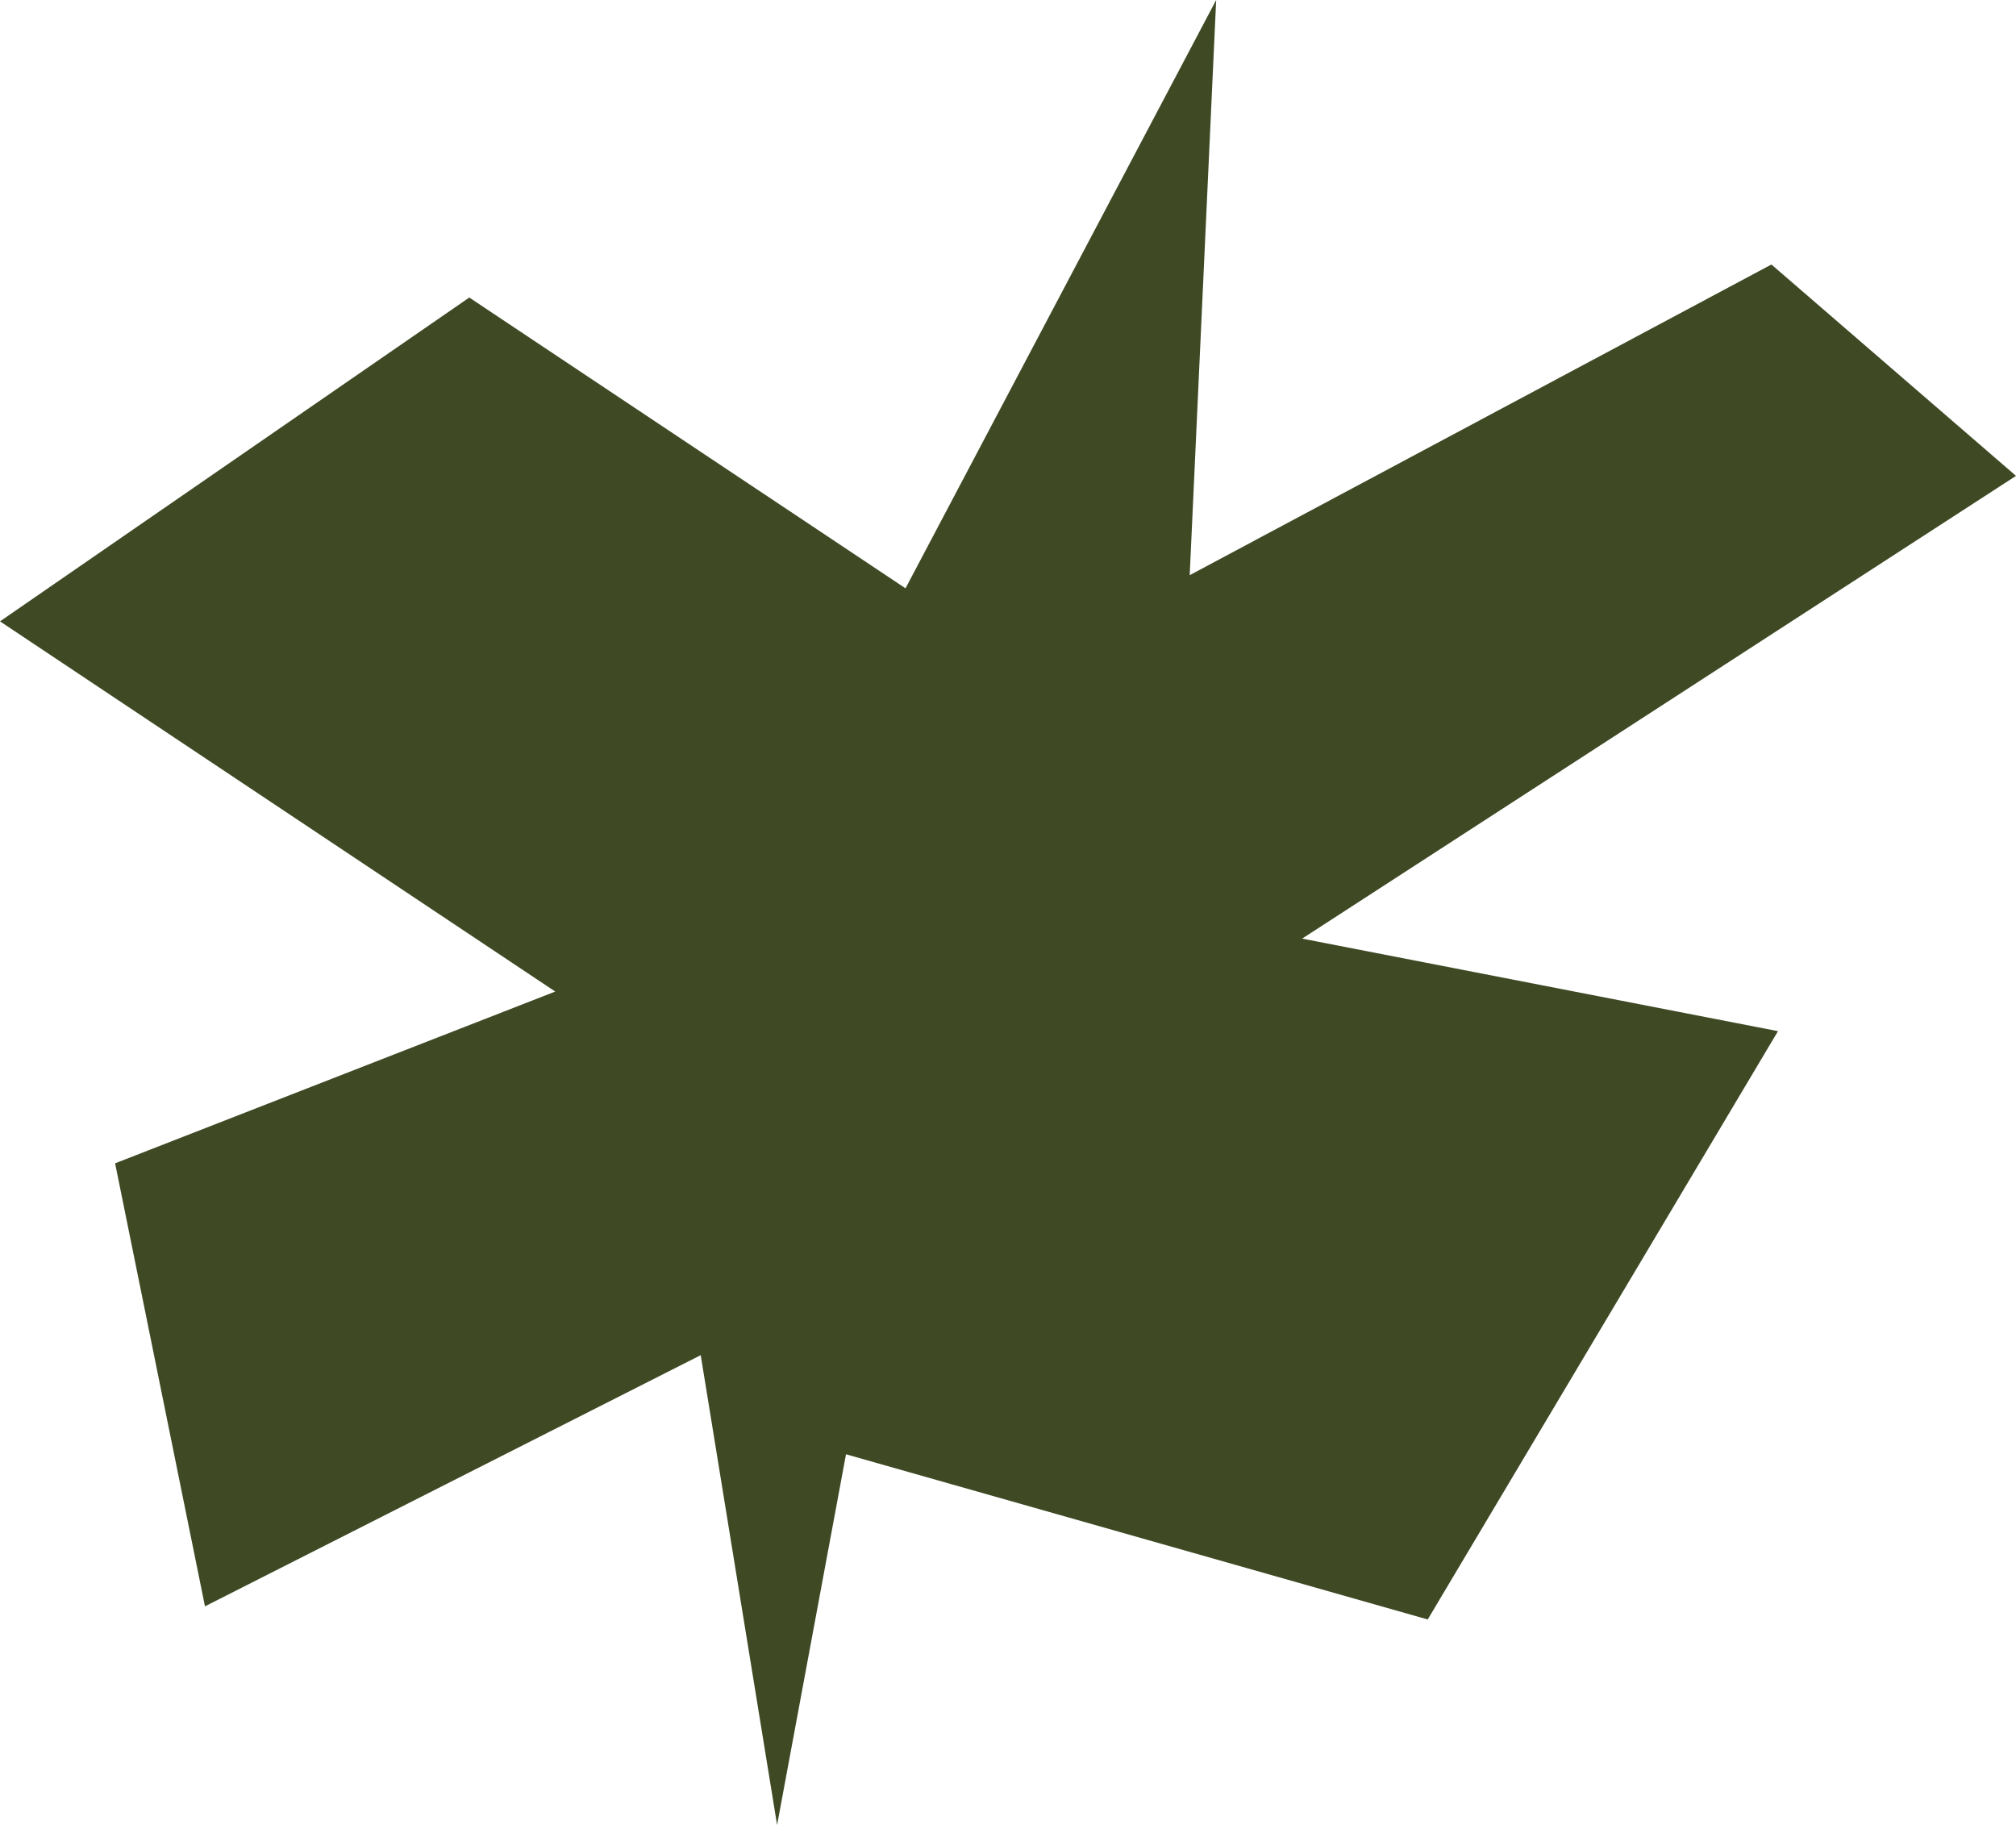 <?xml version="1.0" encoding="UTF-8"?>
<svg id="Art" xmlns="http://www.w3.org/2000/svg" viewBox="0 0 113.5 102.74">
  <defs>
    <style>
      .cls-1 {
        fill: #3f4a25;
        stroke-width: 0px;
      }
    </style>
  </defs>
  <polygon class="cls-1" points="50.98 33.12 26.42 16.75 0 34.98 31.26 55.82 6.48 65.49 11.54 90.43 39.45 76.29 43.75 102.74 47.63 81.87 80.38 91.17 100.1 58.05 73.31 52.84 113.5 26.79 99.73 14.89 66.98 32.38 68.47 0 50.98 33.12"/>
</svg>